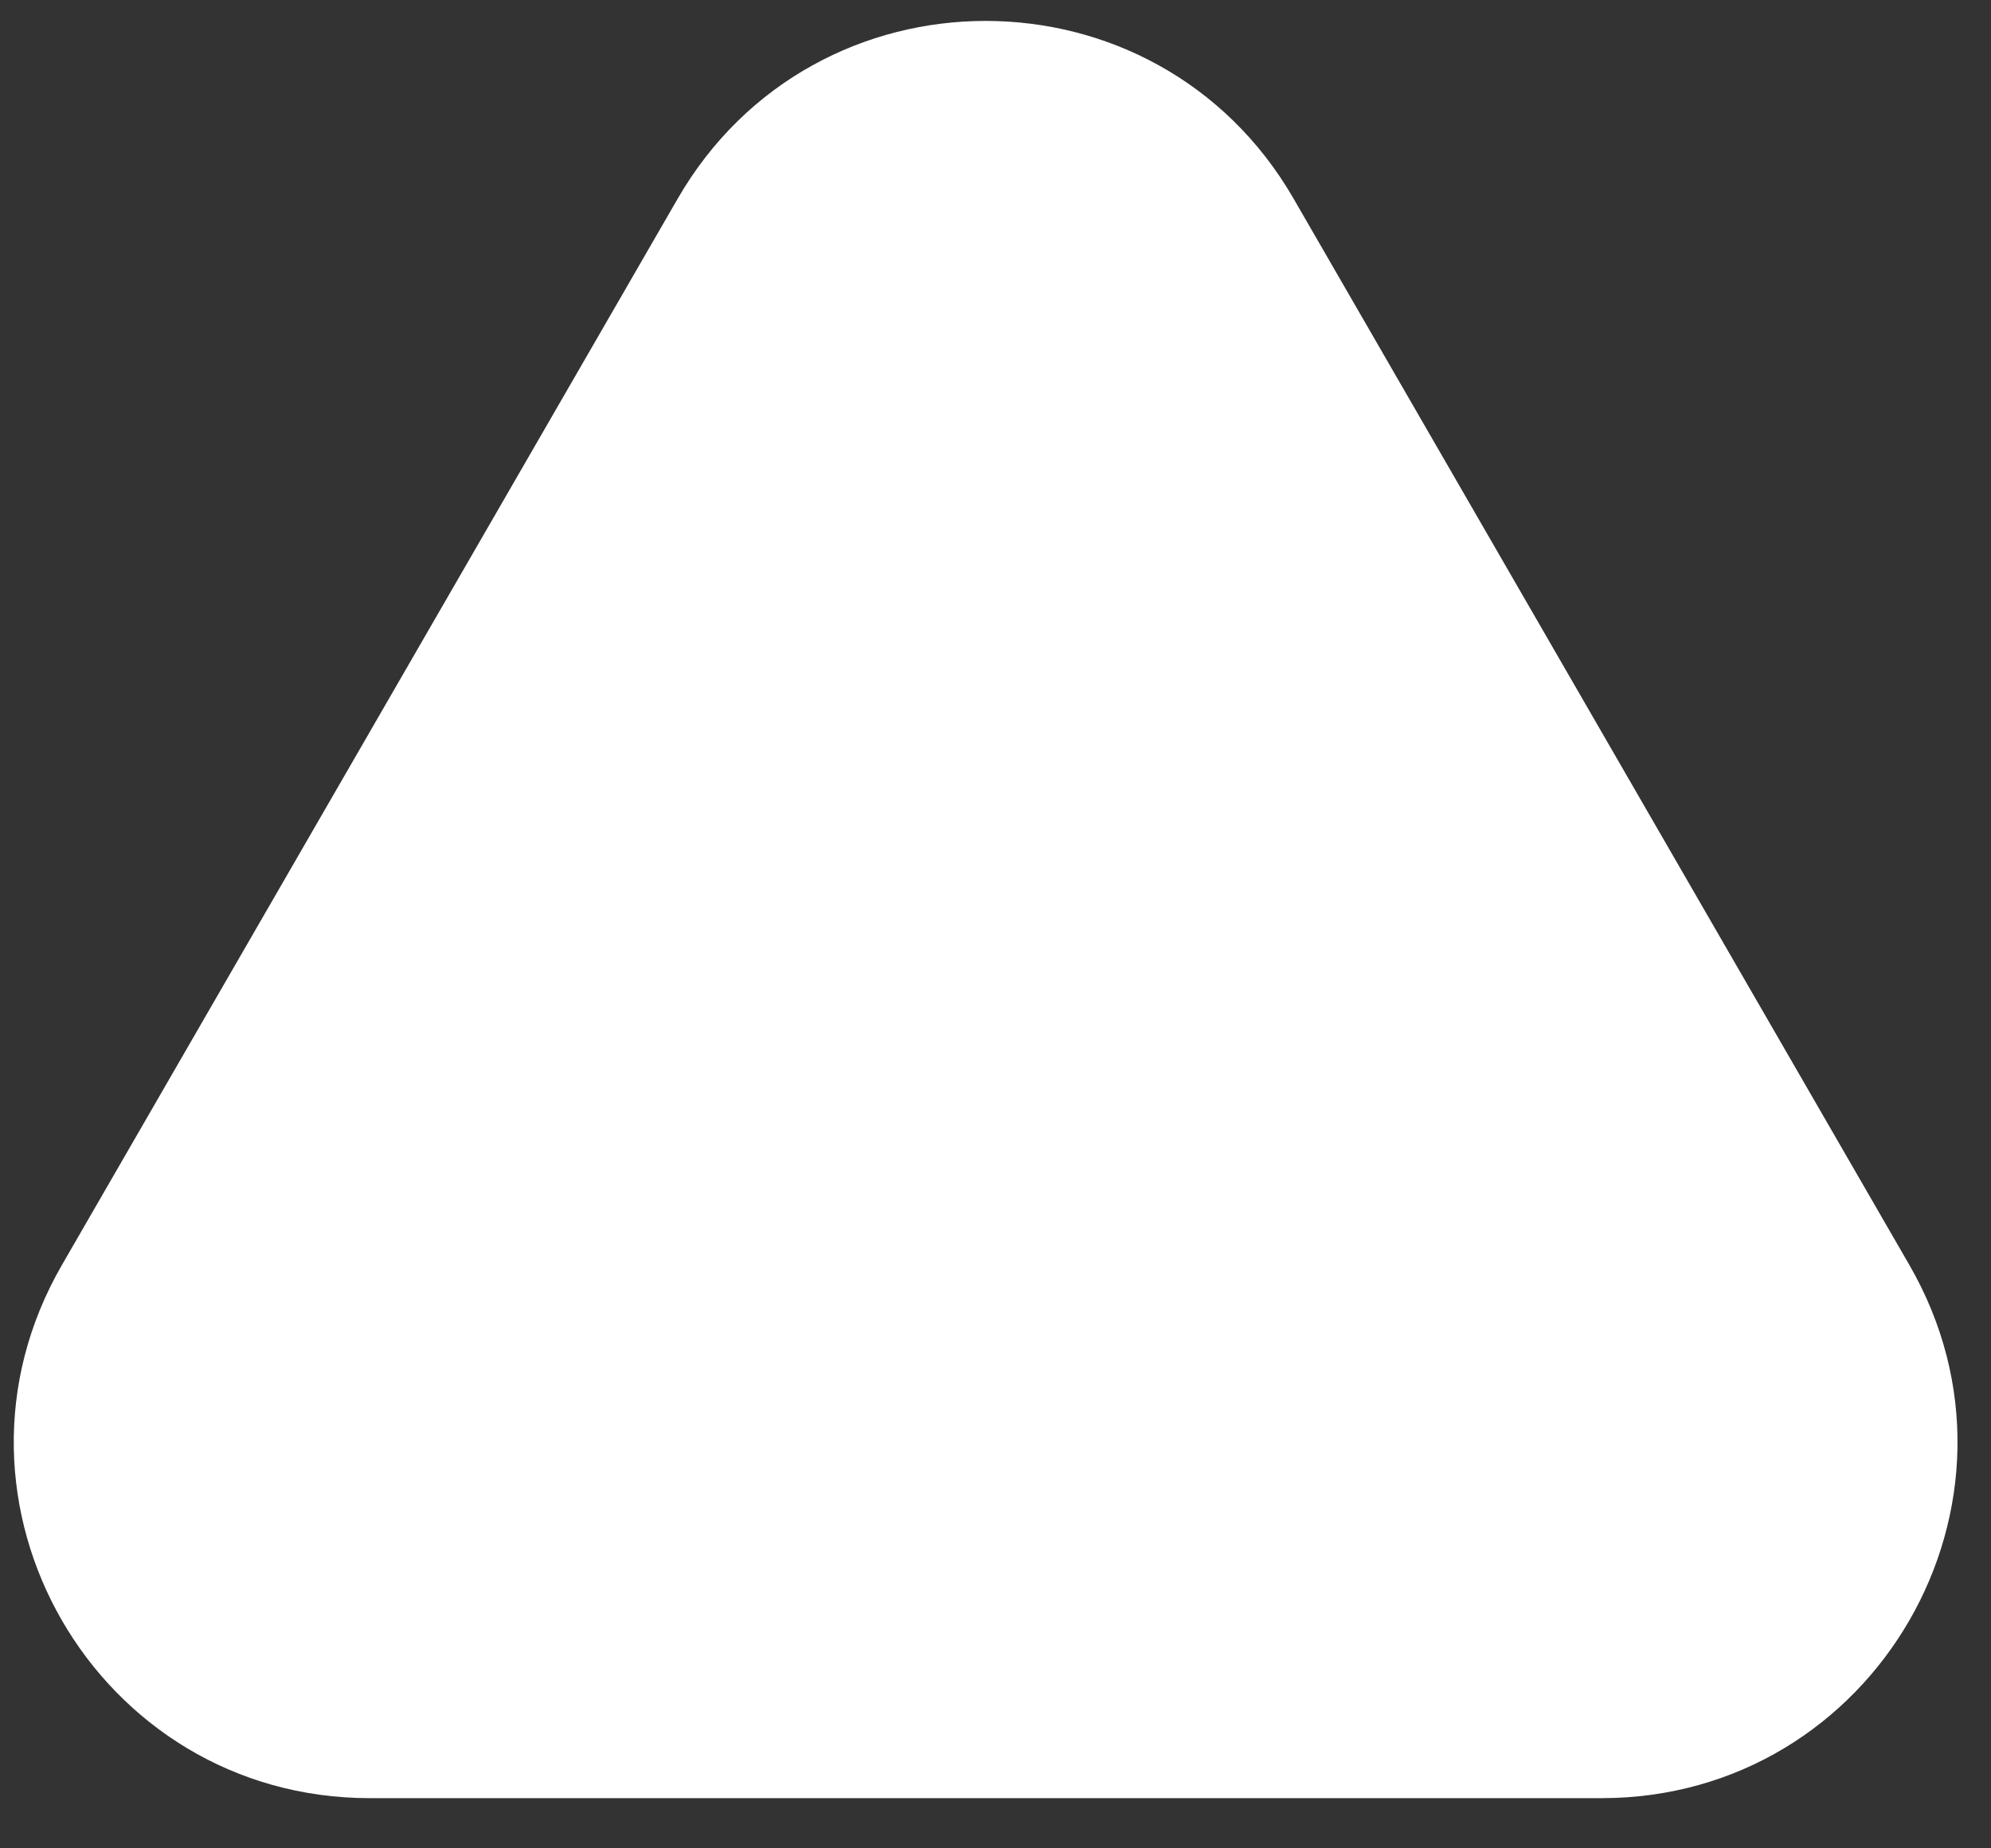<svg width='28' height='26' viewBox='0 0 28 26' fill='none' xmlns='http://www.w3.org/2000/svg'><rect x="0" y="0" width="28" height="26" fill="#333333" stroke="none"/><path d='M9.531 2.794C11.456 -0.539 16.267 -0.539 18.192 2.794L26.852 17.794C28.776 21.127 26.371 25.294 22.522 25.294L5.201 25.294C1.352 25.294 -1.054 21.127 0.871 17.794L9.531 2.794Z' fill='white' /></svg>